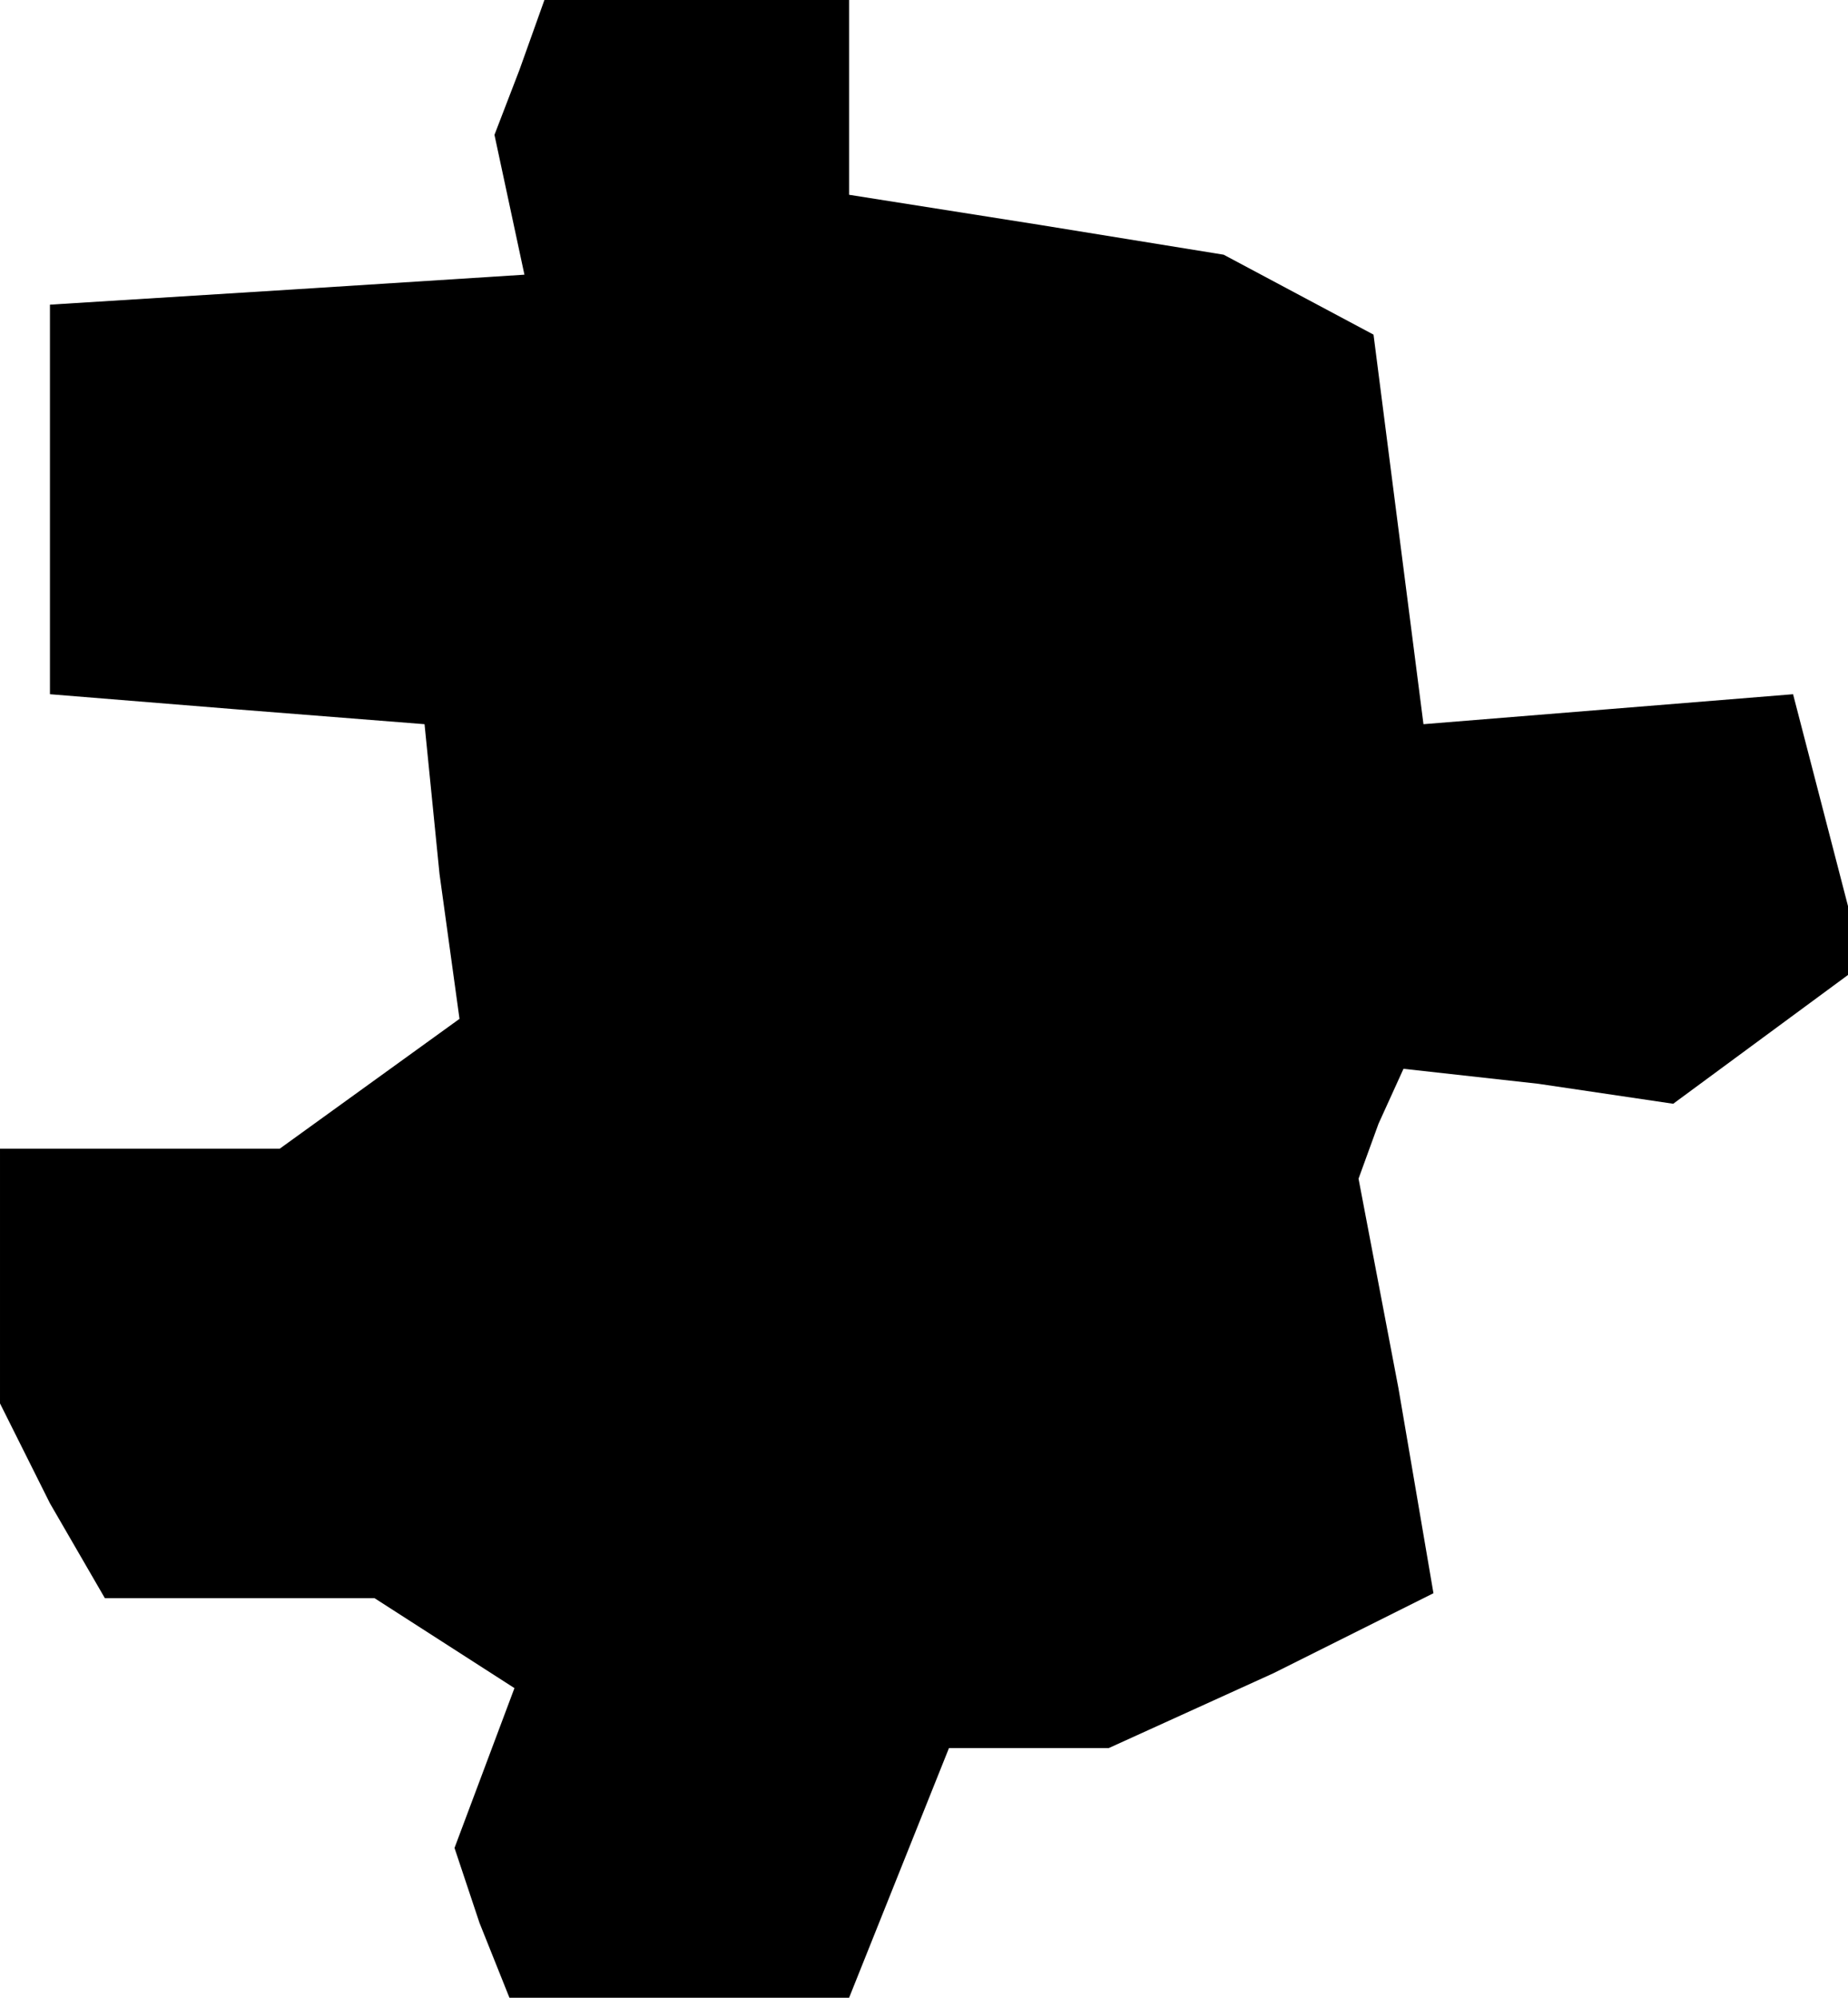 <?xml version="1.0" standalone="no"?>
<!DOCTYPE svg PUBLIC "-//W3C//DTD SVG 20010904//EN"
 "http://www.w3.org/TR/2001/REC-SVG-20010904/DTD/svg10.dtd">
<svg version="1.0" xmlns="http://www.w3.org/2000/svg"
 width="37pt" height="40pt" viewBox="0 0 37 40"
 preserveAspectRatio="xMidYMid meet">
<g transform="translate(0,40) scale(0.1,-0.1)"
fill="#000000" stroke="none">
<path d="M104 386 l-5 -13 3 -14 3 -14 -47 -3 -48 -3 0 -39 0 -39 37 -3 38 -3
3 -30 4 -29 -18 -13 -18 -13 -28 0 -28 0 0 -26 0 -25 10 -20 11 -19 27 0 27 0
14 -9 14 -9 -6 -16 -6 -16 5 -15 6 -15 34 0 34 0 10 25 10 25 16 0 16 0 33 15
32 16 -7 41 -8 42 4 11 5 11 27 -3 27 -4 19 14 19 14 -7 27 -7 27 -37 -3 -37
-3 -5 39 -5 39 -15 8 -15 8 -37 6 -38 6 0 19 0 20 -30 0 -31 0 -5 -14z"/>
</g>
</svg>
